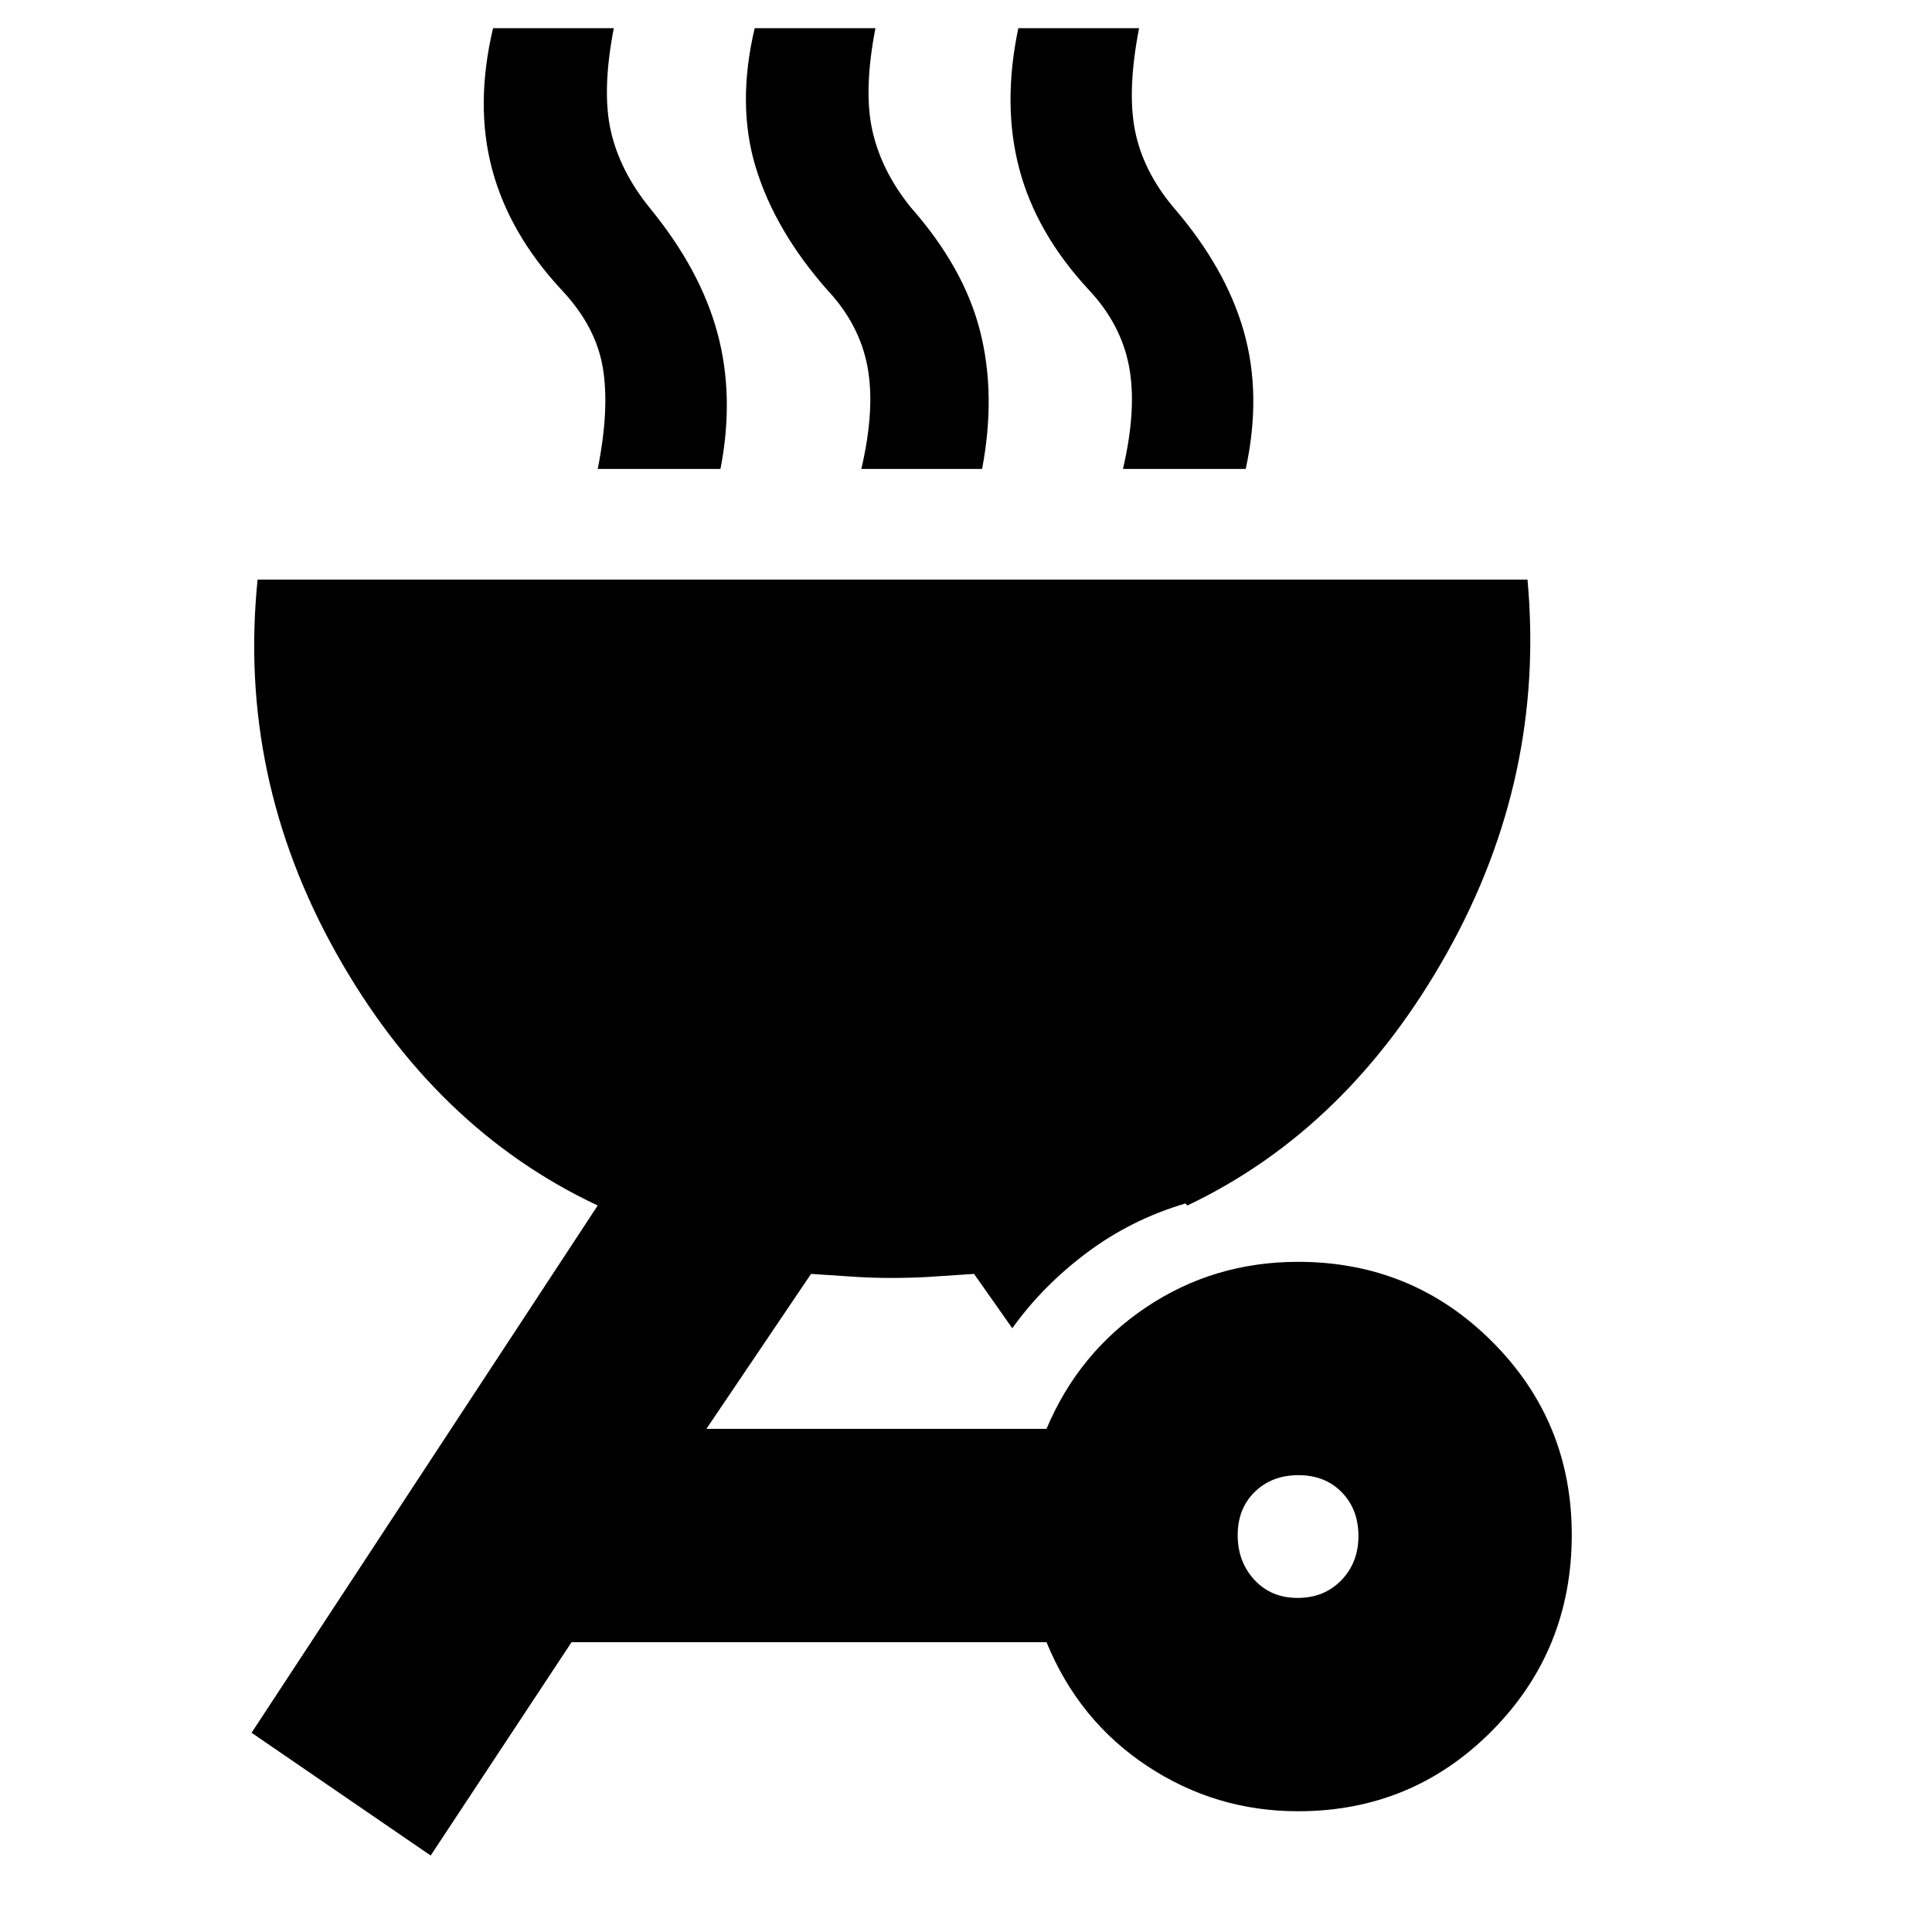 <svg xmlns="http://www.w3.org/2000/svg" height="24" viewBox="0 -960 960 960" width="24"><path d="M645-333q56.75 0 96.38 39.59 39.62 39.59 39.62 96Q781-140 741.38-100 701.75-60 645-60q-41 0-75-22.5T520-144H284L214-38l-89-61 172-262q-81-38-130-125.5T128-672h631q9 98-40 185.5T590-361l-1-1q-27 8-49 24.5T503-300l-19-27q-14.34 1-22.73 1.5-8.38.5-18.77.5-8.39 0-16.77-.5-8.39-.5-22.73-1.5l-52 77h169q16-38 49.62-60.5T645-333Zm-.21 167q13.21 0 21.71-8.79t8.5-22q0-13.21-8.29-21.71t-21.5-8.5q-13.21 0-21.71 8.29t-8.5 21.5q0 13.21 8.29 22.21t21.5 9ZM297-727q6-30 2.5-50.5T279-816q-26-28-34.5-60t.5-70h60q-6 31-1.5 51t19.5 38.5q25 30.5 33.5 62T358-727h-61Zm131 0q7-30 3-51t-20-38q-25.85-29.39-35.43-60.69Q366-908 375-946h60q-6 31-1.5 51t19.04 38Q479-827 487-795.47t1 68.47h-60Zm130 0q7-30 3-51t-20-38q-26-28-34.5-60t-.5-70h60q-6 31-2 51t19.05 38Q609-827 618-795.47q9 31.53 1 68.47h-61Z"/></svg>